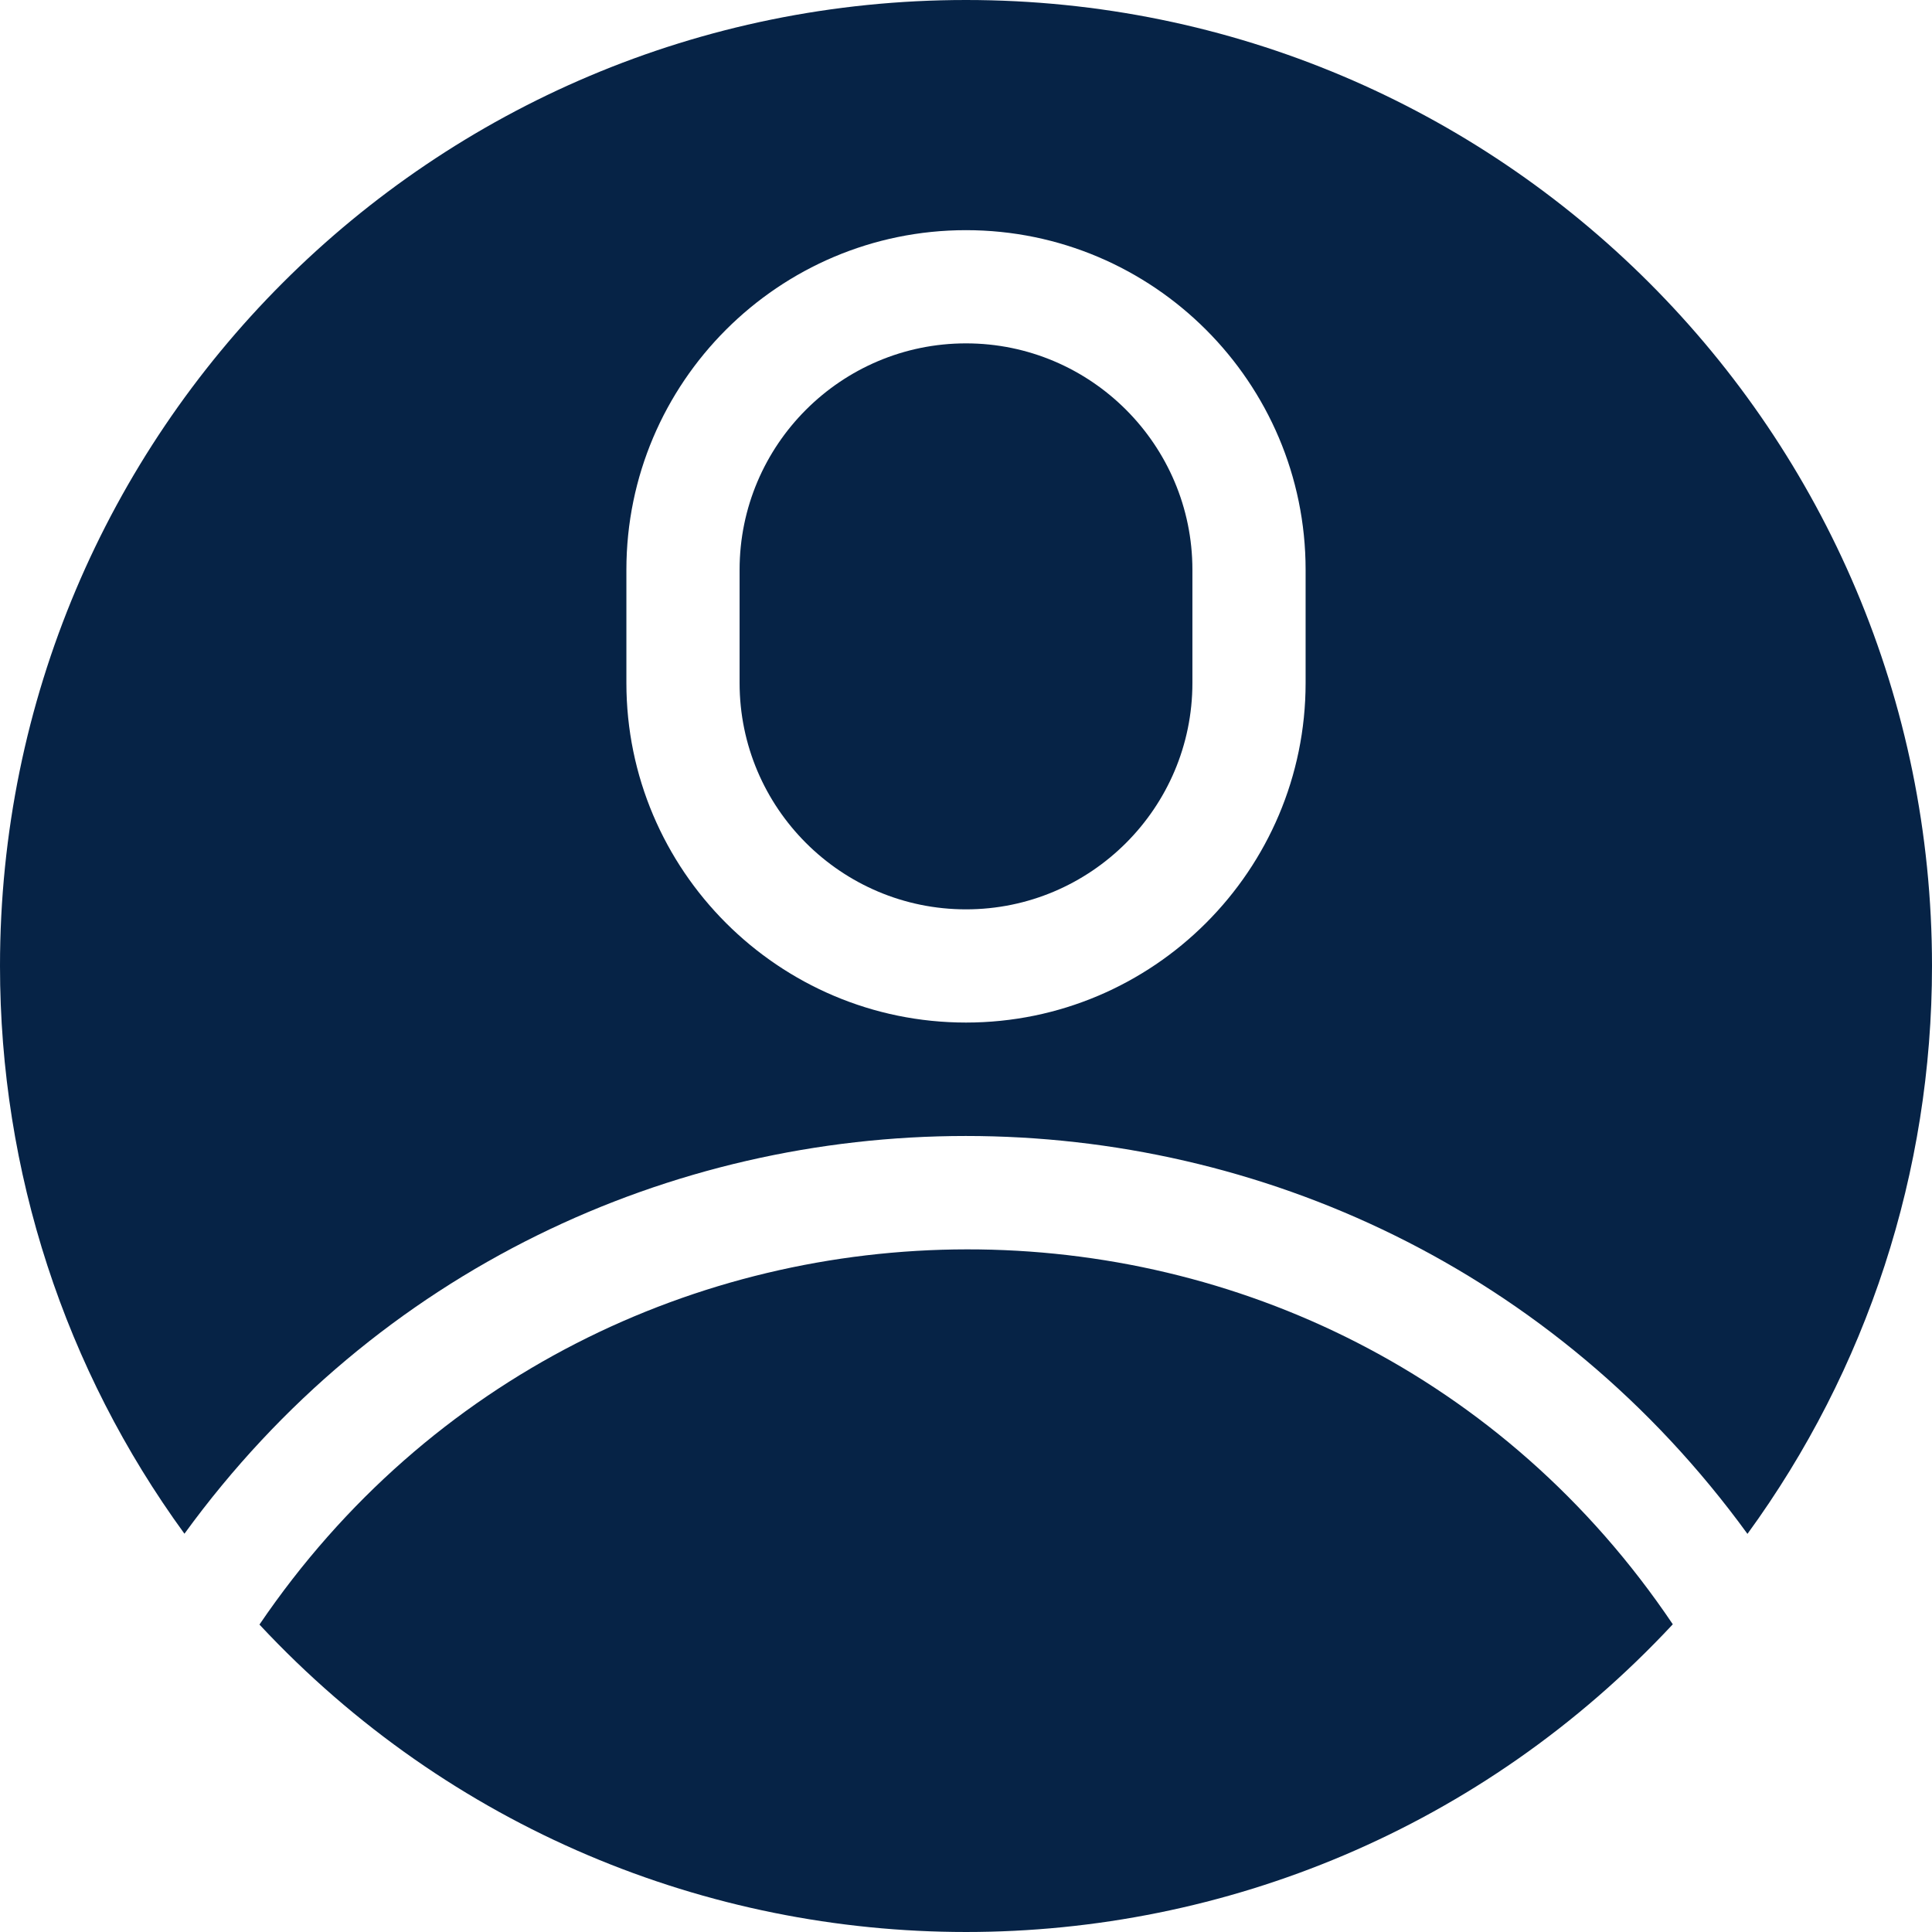 <?xml version="1.0"?>
<svg xmlns="http://www.w3.org/2000/svg" xmlns:xlink="http://www.w3.org/1999/xlink" xmlns:svgjs="http://svgjs.com/svgjs" version="1.1" width="512" height="512" x="0" y="0" viewBox="0 0 512 512" style="enable-background:new 0 0 512 512" xml:space="preserve" class=""><g><path xmlns="http://www.w3.org/2000/svg" d="m463.094 406.492c31.719-43.52 48.906-95.887 48.906-150.504 0-141.48-114.496-255.988-256-255.988-141.488 0-256 114.492-256 255.988 0 54.602 17.18 106.953 48.879 150.465 102.133-140.484 311.938-140.609 414.215.039zm-297.094-255.5c0-49.621 40.375-89.996 90-89.996s90 40.375 90 89.996v30c0 49.625-40.375 89.996-90 89.996s-90-40.371-90-89.996zm0 0" fill="#062346" data-original="#000000" style="" class=""/><path xmlns="http://www.w3.org/2000/svg" d="m256 240.988c33.086 0 60-26.914 60-59.996v-30c0-33.082-26.914-59.996-60-59.996s-60 26.914-60 59.996v30c0 33.082 26.914 59.996 60 59.996zm0 0" fill="#062346" data-original="#000000" style="" class=""/><path xmlns="http://www.w3.org/2000/svg" d="m68.758 430.527c101.289 108.602 273.168 108.684 374.551-.074-89.375-132.793-284.695-132.188-374.551.074zm0 0" fill="#062346" data-original="#000000" style="" class=""/></g></svg>
